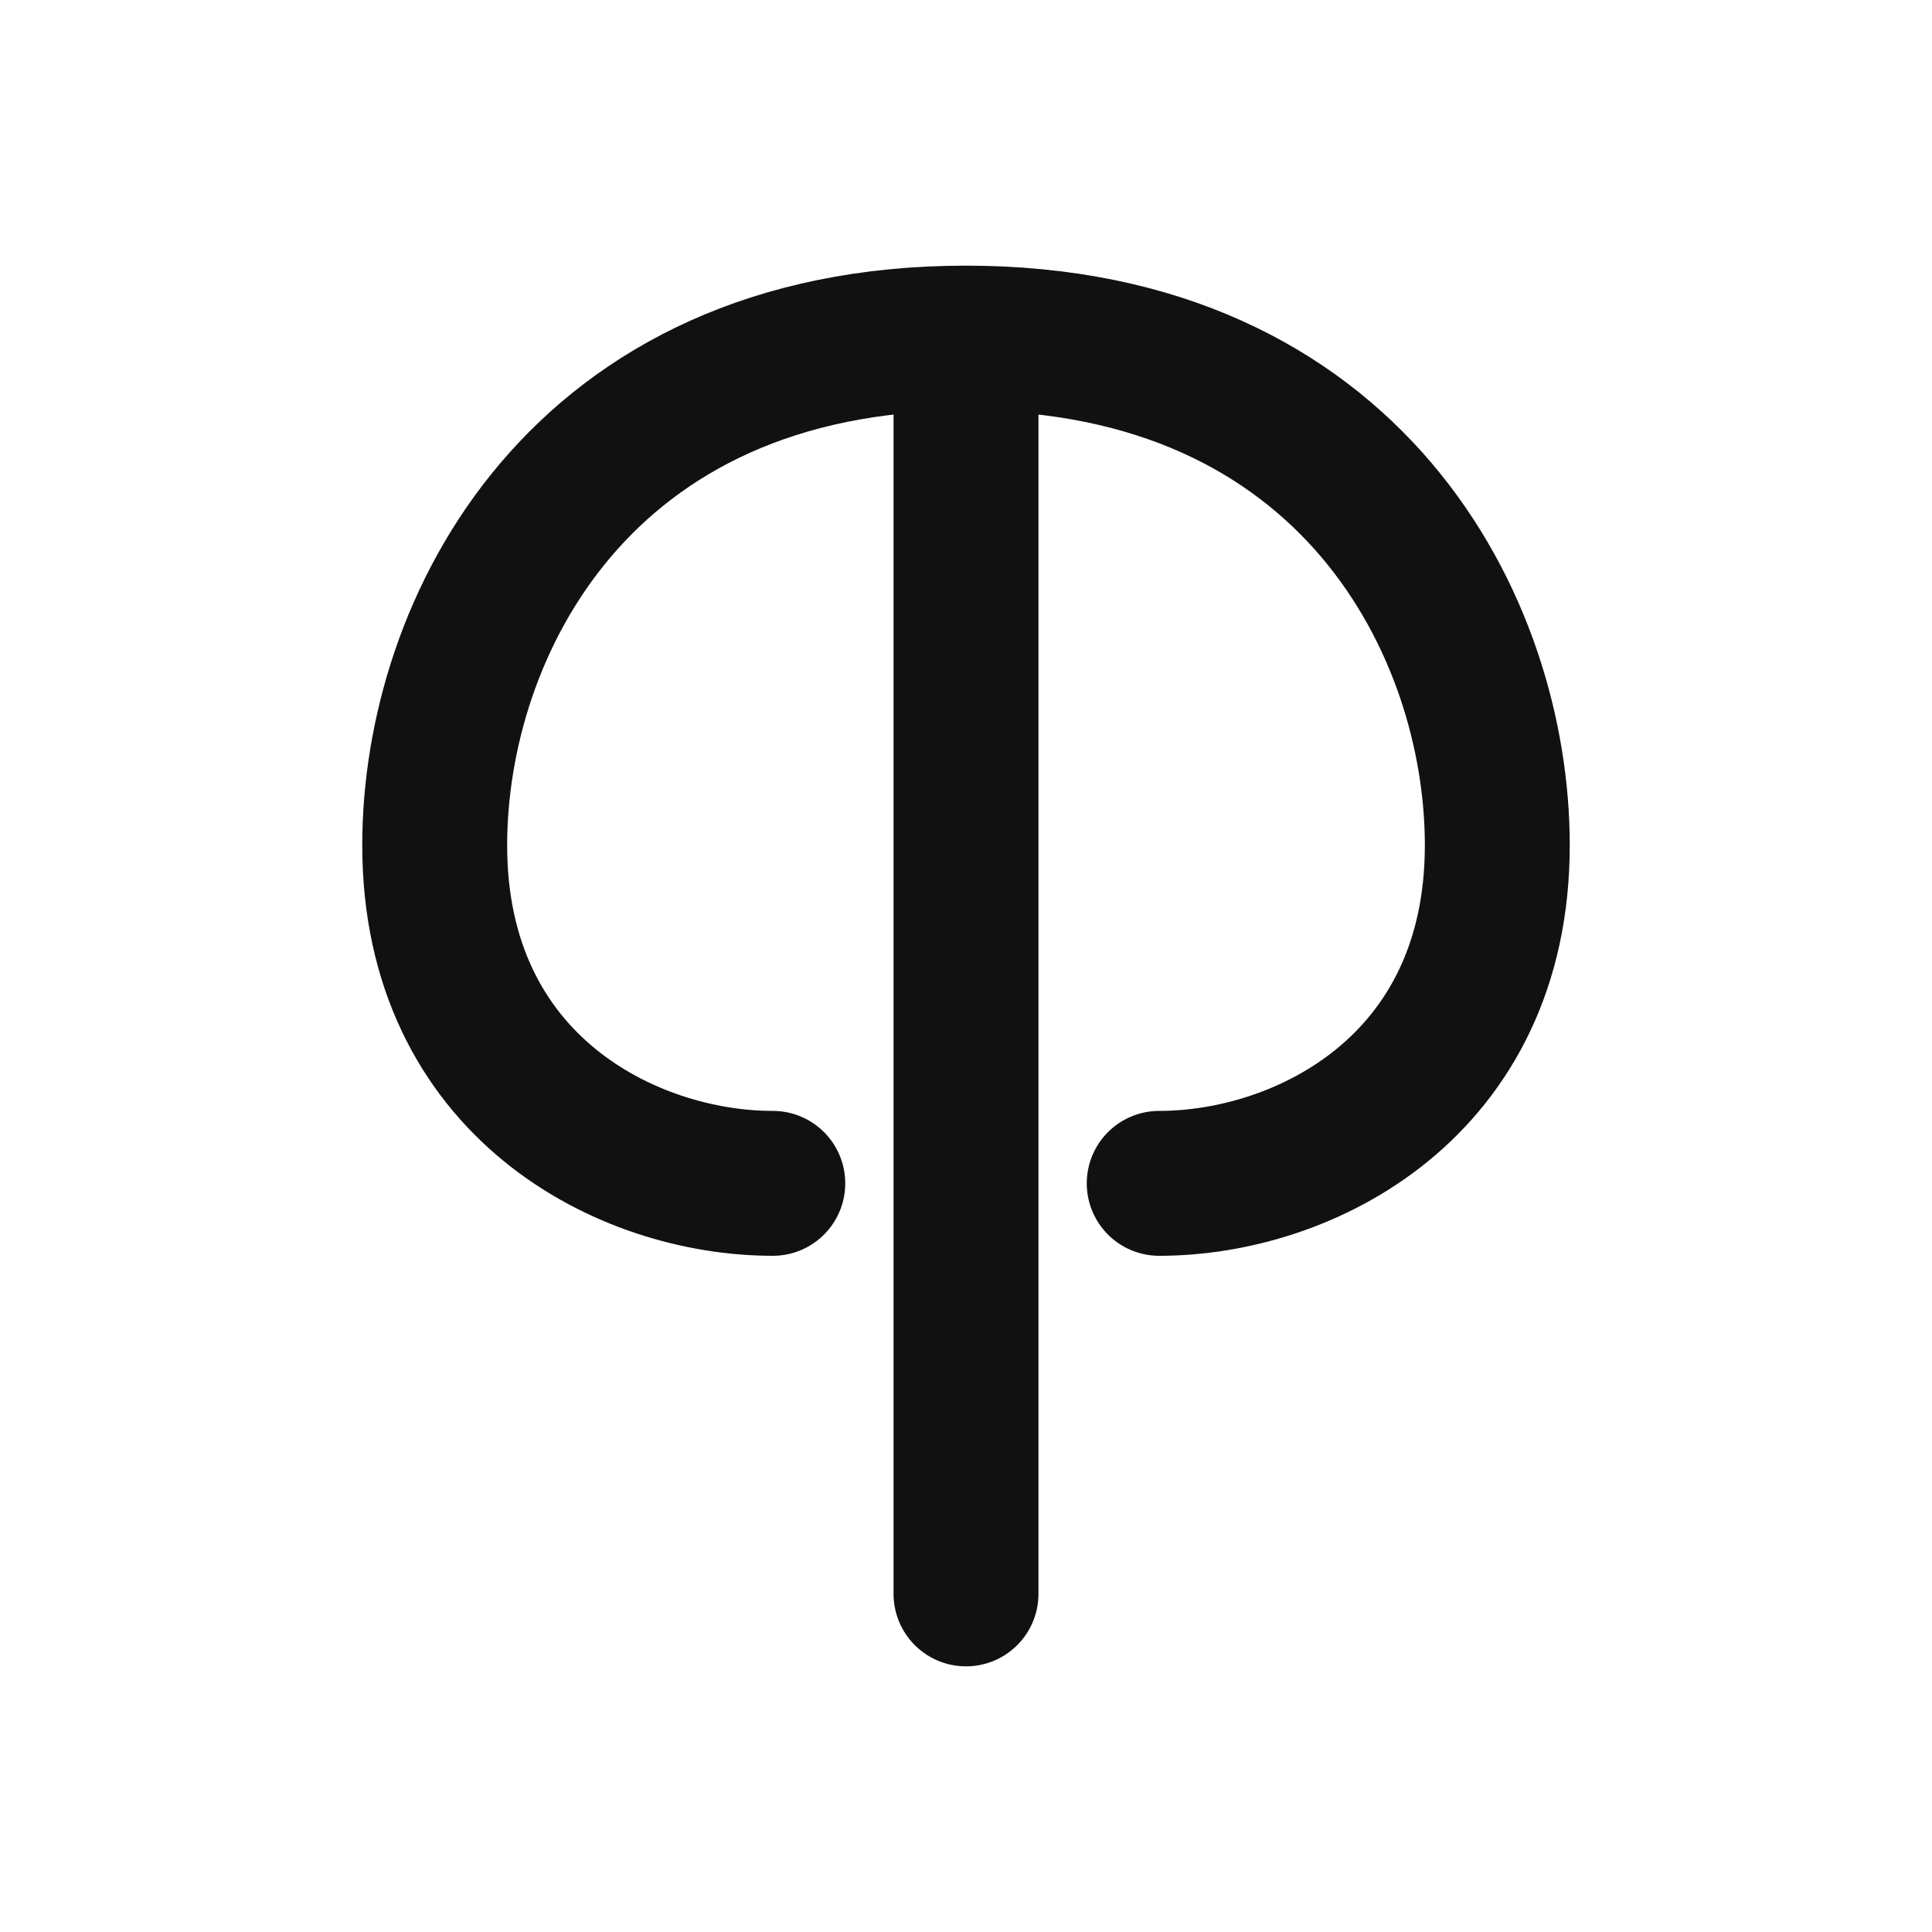 <svg width="160" height="160" viewBox="0 0 160 160" xmlns="http://www.w3.org/2000/svg" role="img" aria-label="Aries zodiac symbol">
  <g fill="none" stroke="#111" stroke-width="12" stroke-linecap="round" stroke-linejoin="round">
    <!-- Aries horns -->
    <path d="M80 28
             C 48 28, 36 52, 36 70
             C 36 90, 52 98, 64 98
             M80 28
             C112 28,124 52,124 70
             C124 90,108 98,96 98
             M80 28 L80 132"/>
  </g>
</svg>
